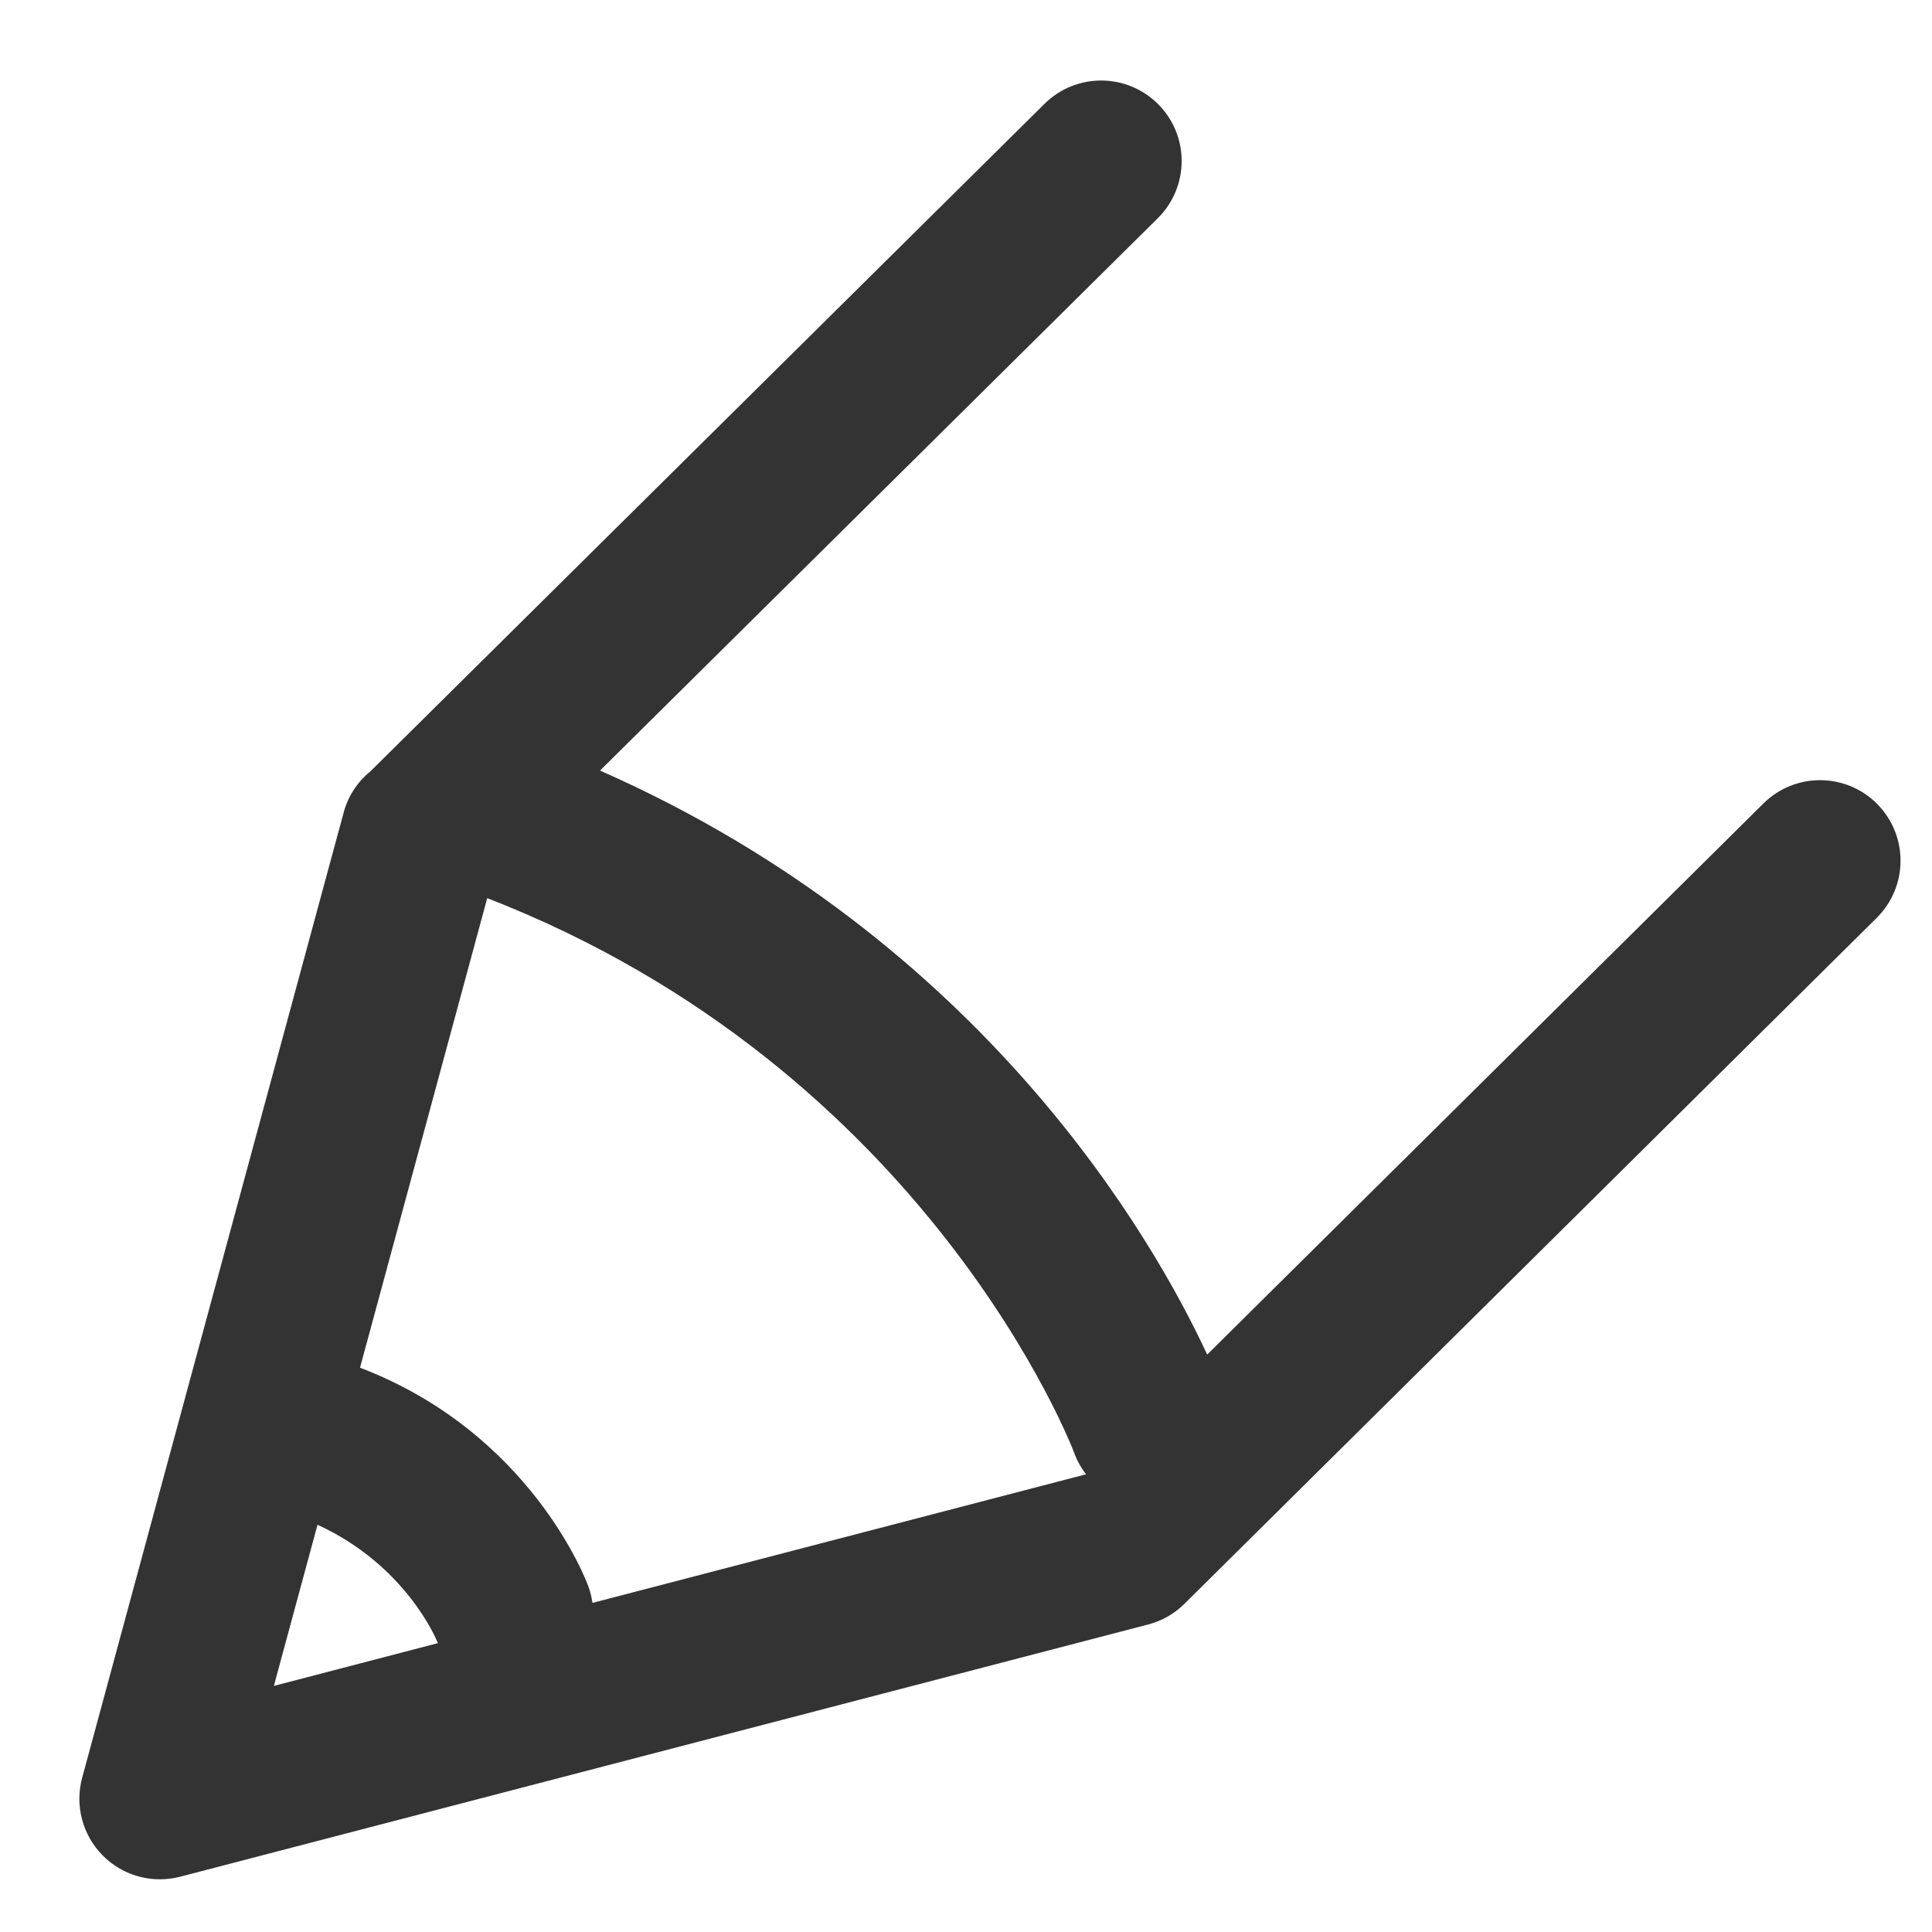 <?xml version="1.0" encoding="utf-8"?>
<!-- Generated by IcoMoon.io -->
<!DOCTYPE svg PUBLIC "-//W3C//DTD SVG 1.1//EN" "http://www.w3.org/Graphics/SVG/1.1/DTD/svg11.dtd">
<svg version="1.1" xmlns="http://www.w3.org/2000/svg" xmlns:xlink="http://www.w3.org/1999/xlink" width="32" height="32" viewBox="0 0 32 32">
<path fill="#333333" d="M31.093 13.317c-0.518-0.523-1.363-0.527-1.885-0.009l-9.213 9.128c-0.867-1.866-3.689-6.865-10.057-9.673l9.239-9.149c0.523-0.519 0.527-1.363 0.009-1.885-0.519-0.524-1.363-0.527-1.886-0.009l-11.162 11.053c-0.209 0.17-0.37 0.403-0.445 0.682l-4.332 15.99c-0.124 0.459 0.005 0.949 0.34 1.287 0.254 0.257 0.597 0.395 0.947 0.395 0.112 0 0.225-0.014 0.337-0.043l16.031-4.177c0.227-0.059 0.435-0.177 0.602-0.343l11.466-11.361c0.523-0.518 0.527-1.363 0.009-1.885zM17.793 24.066c0.047 0.131 0.115 0.248 0.195 0.353l-8.175 2.13c-0.013-0.091-0.035-0.182-0.067-0.271-0.038-0.107-0.959-2.545-3.783-3.625l2.107-7.777c7.302 2.838 9.701 9.129 9.723 9.19zM5.259 25.255c1.457 0.667 1.963 1.889 1.981 1.931 0.004 0.011 0.012 0.018 0.015 0.029l-2.719 0.709 0.723-2.669z"></path>
</svg>
